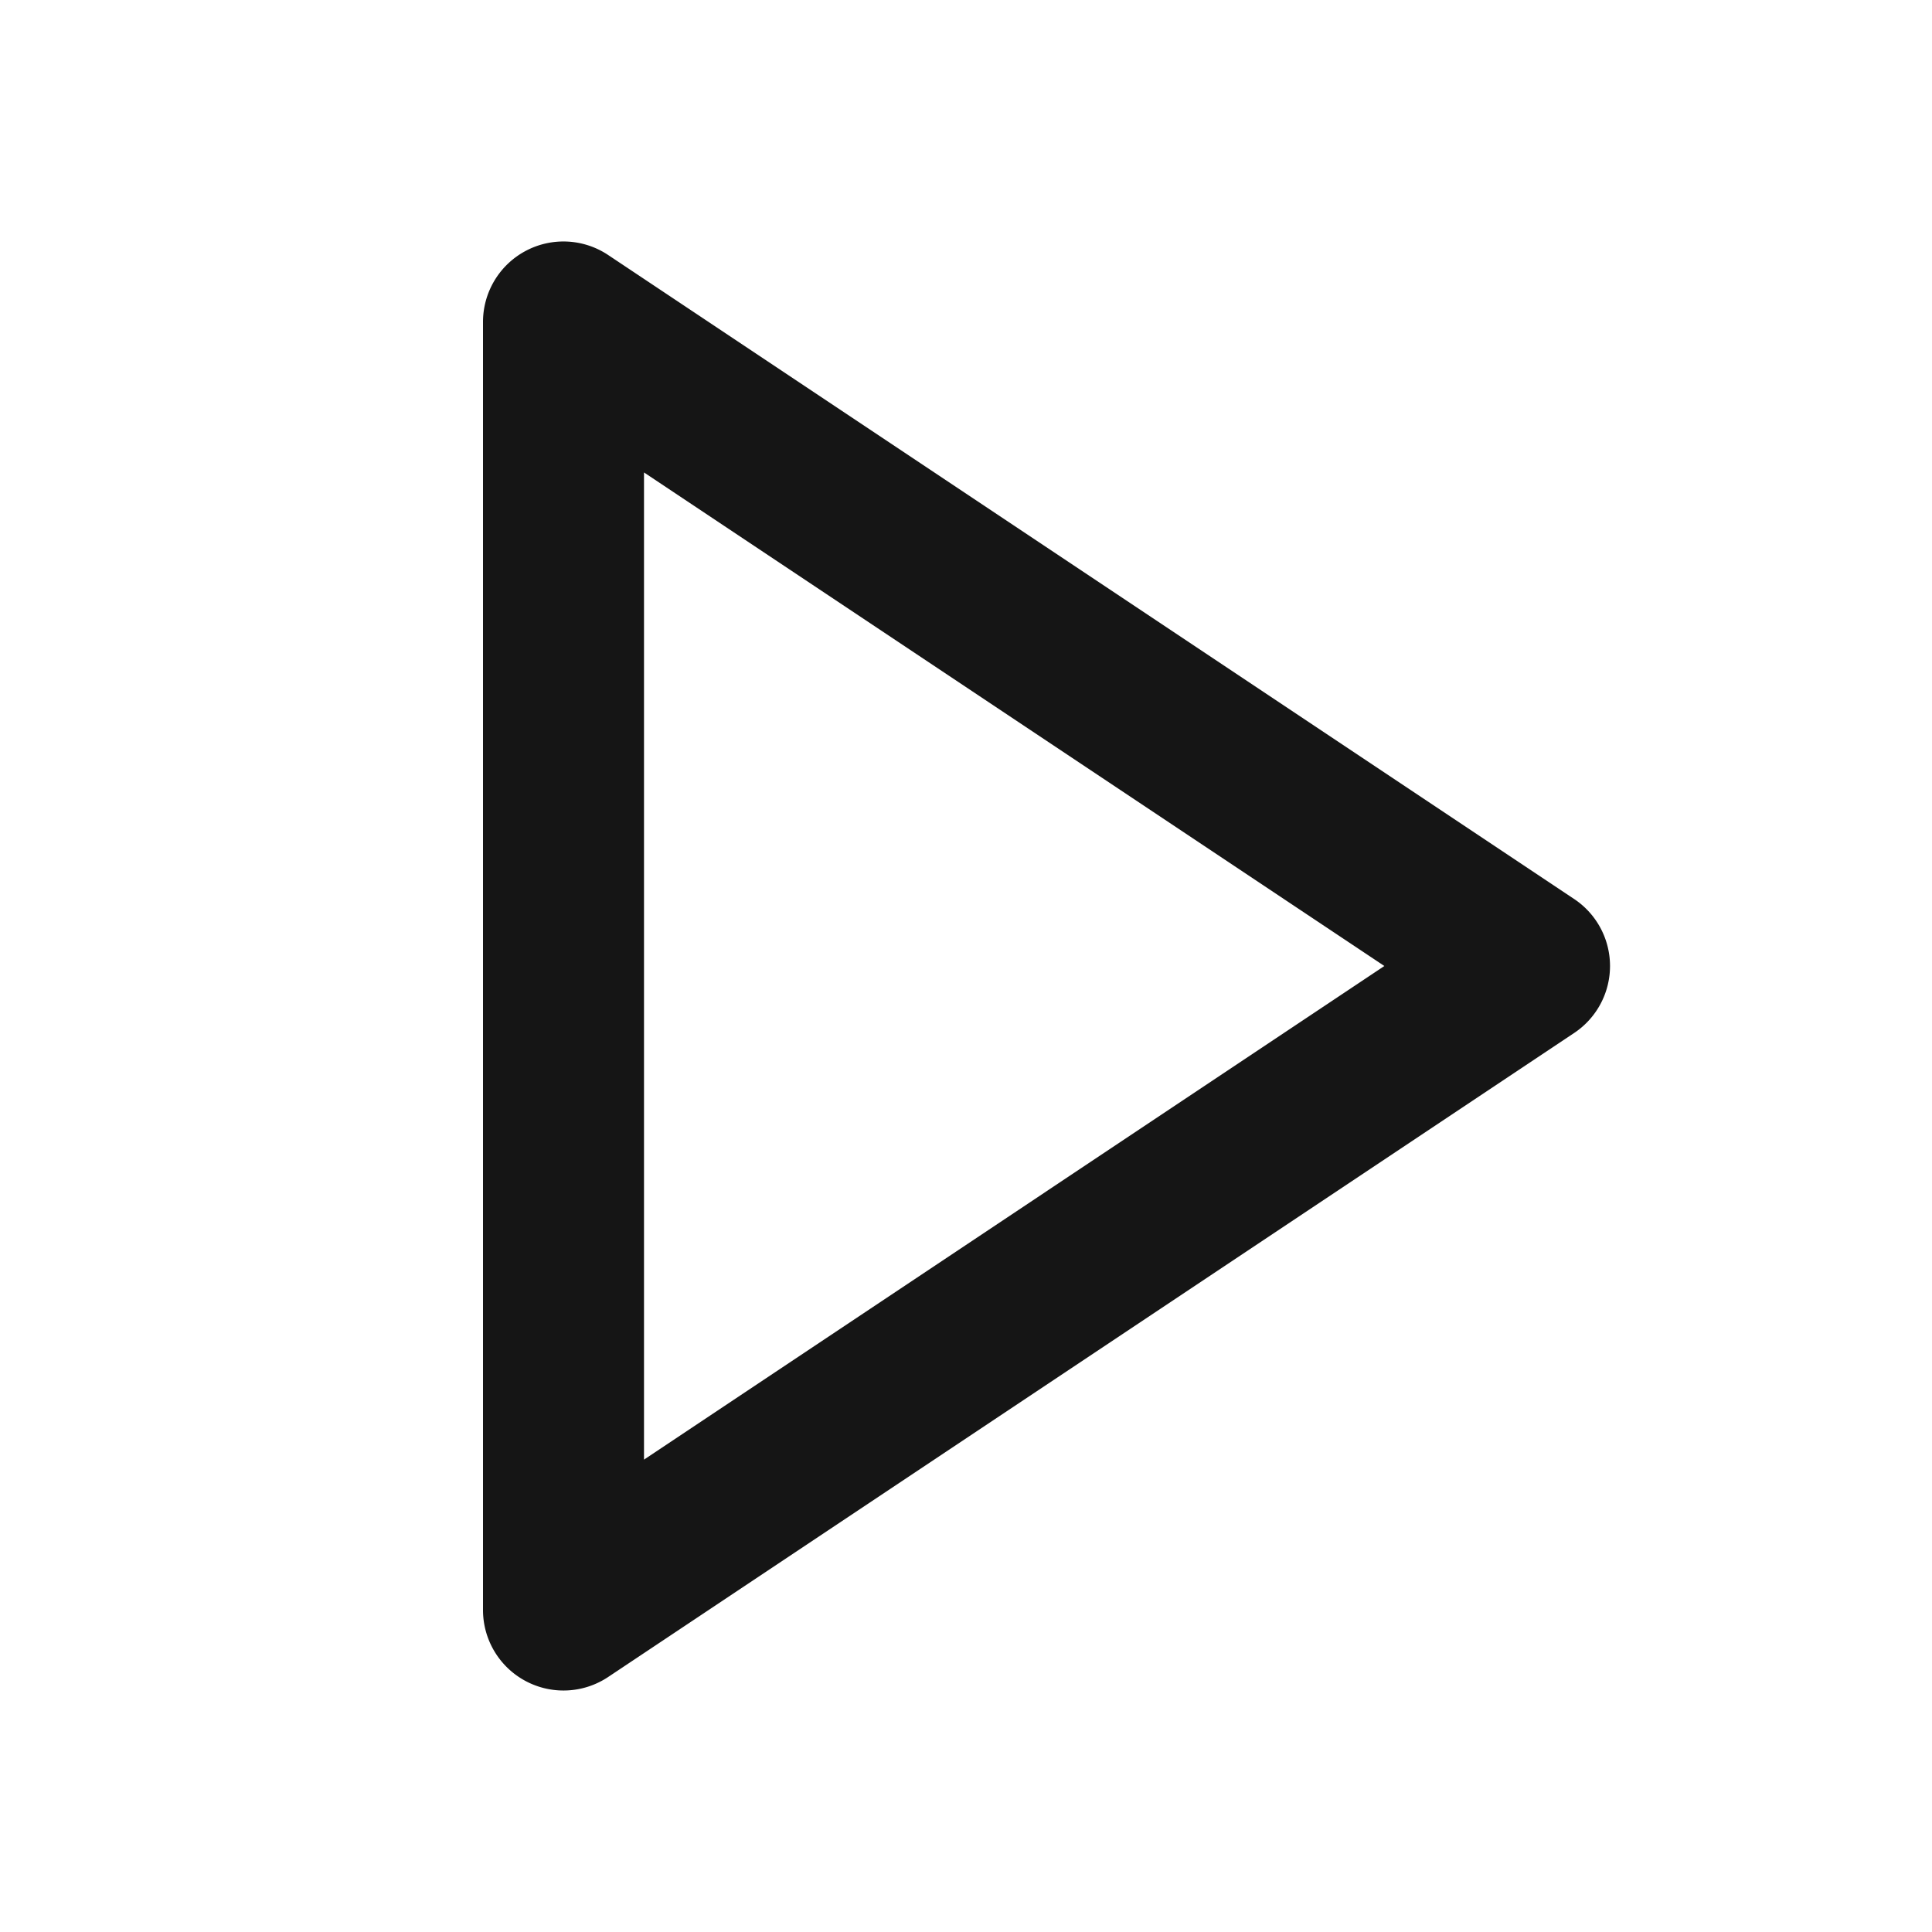 <svg width="24" height="24" viewBox="0 0 24 24" fill="none" xmlns="http://www.w3.org/2000/svg"><path fill-rule="evenodd" clip-rule="evenodd" d="M6.528 3.118a1 1 0 011.027.05l12 8a1 1 0 010 1.664l-12 8A1 1 0 016 20V4a1 1 0 01.528-.882zM8 5.868v12.264L17.197 12 8 5.869z" fill="#151515"/></svg>